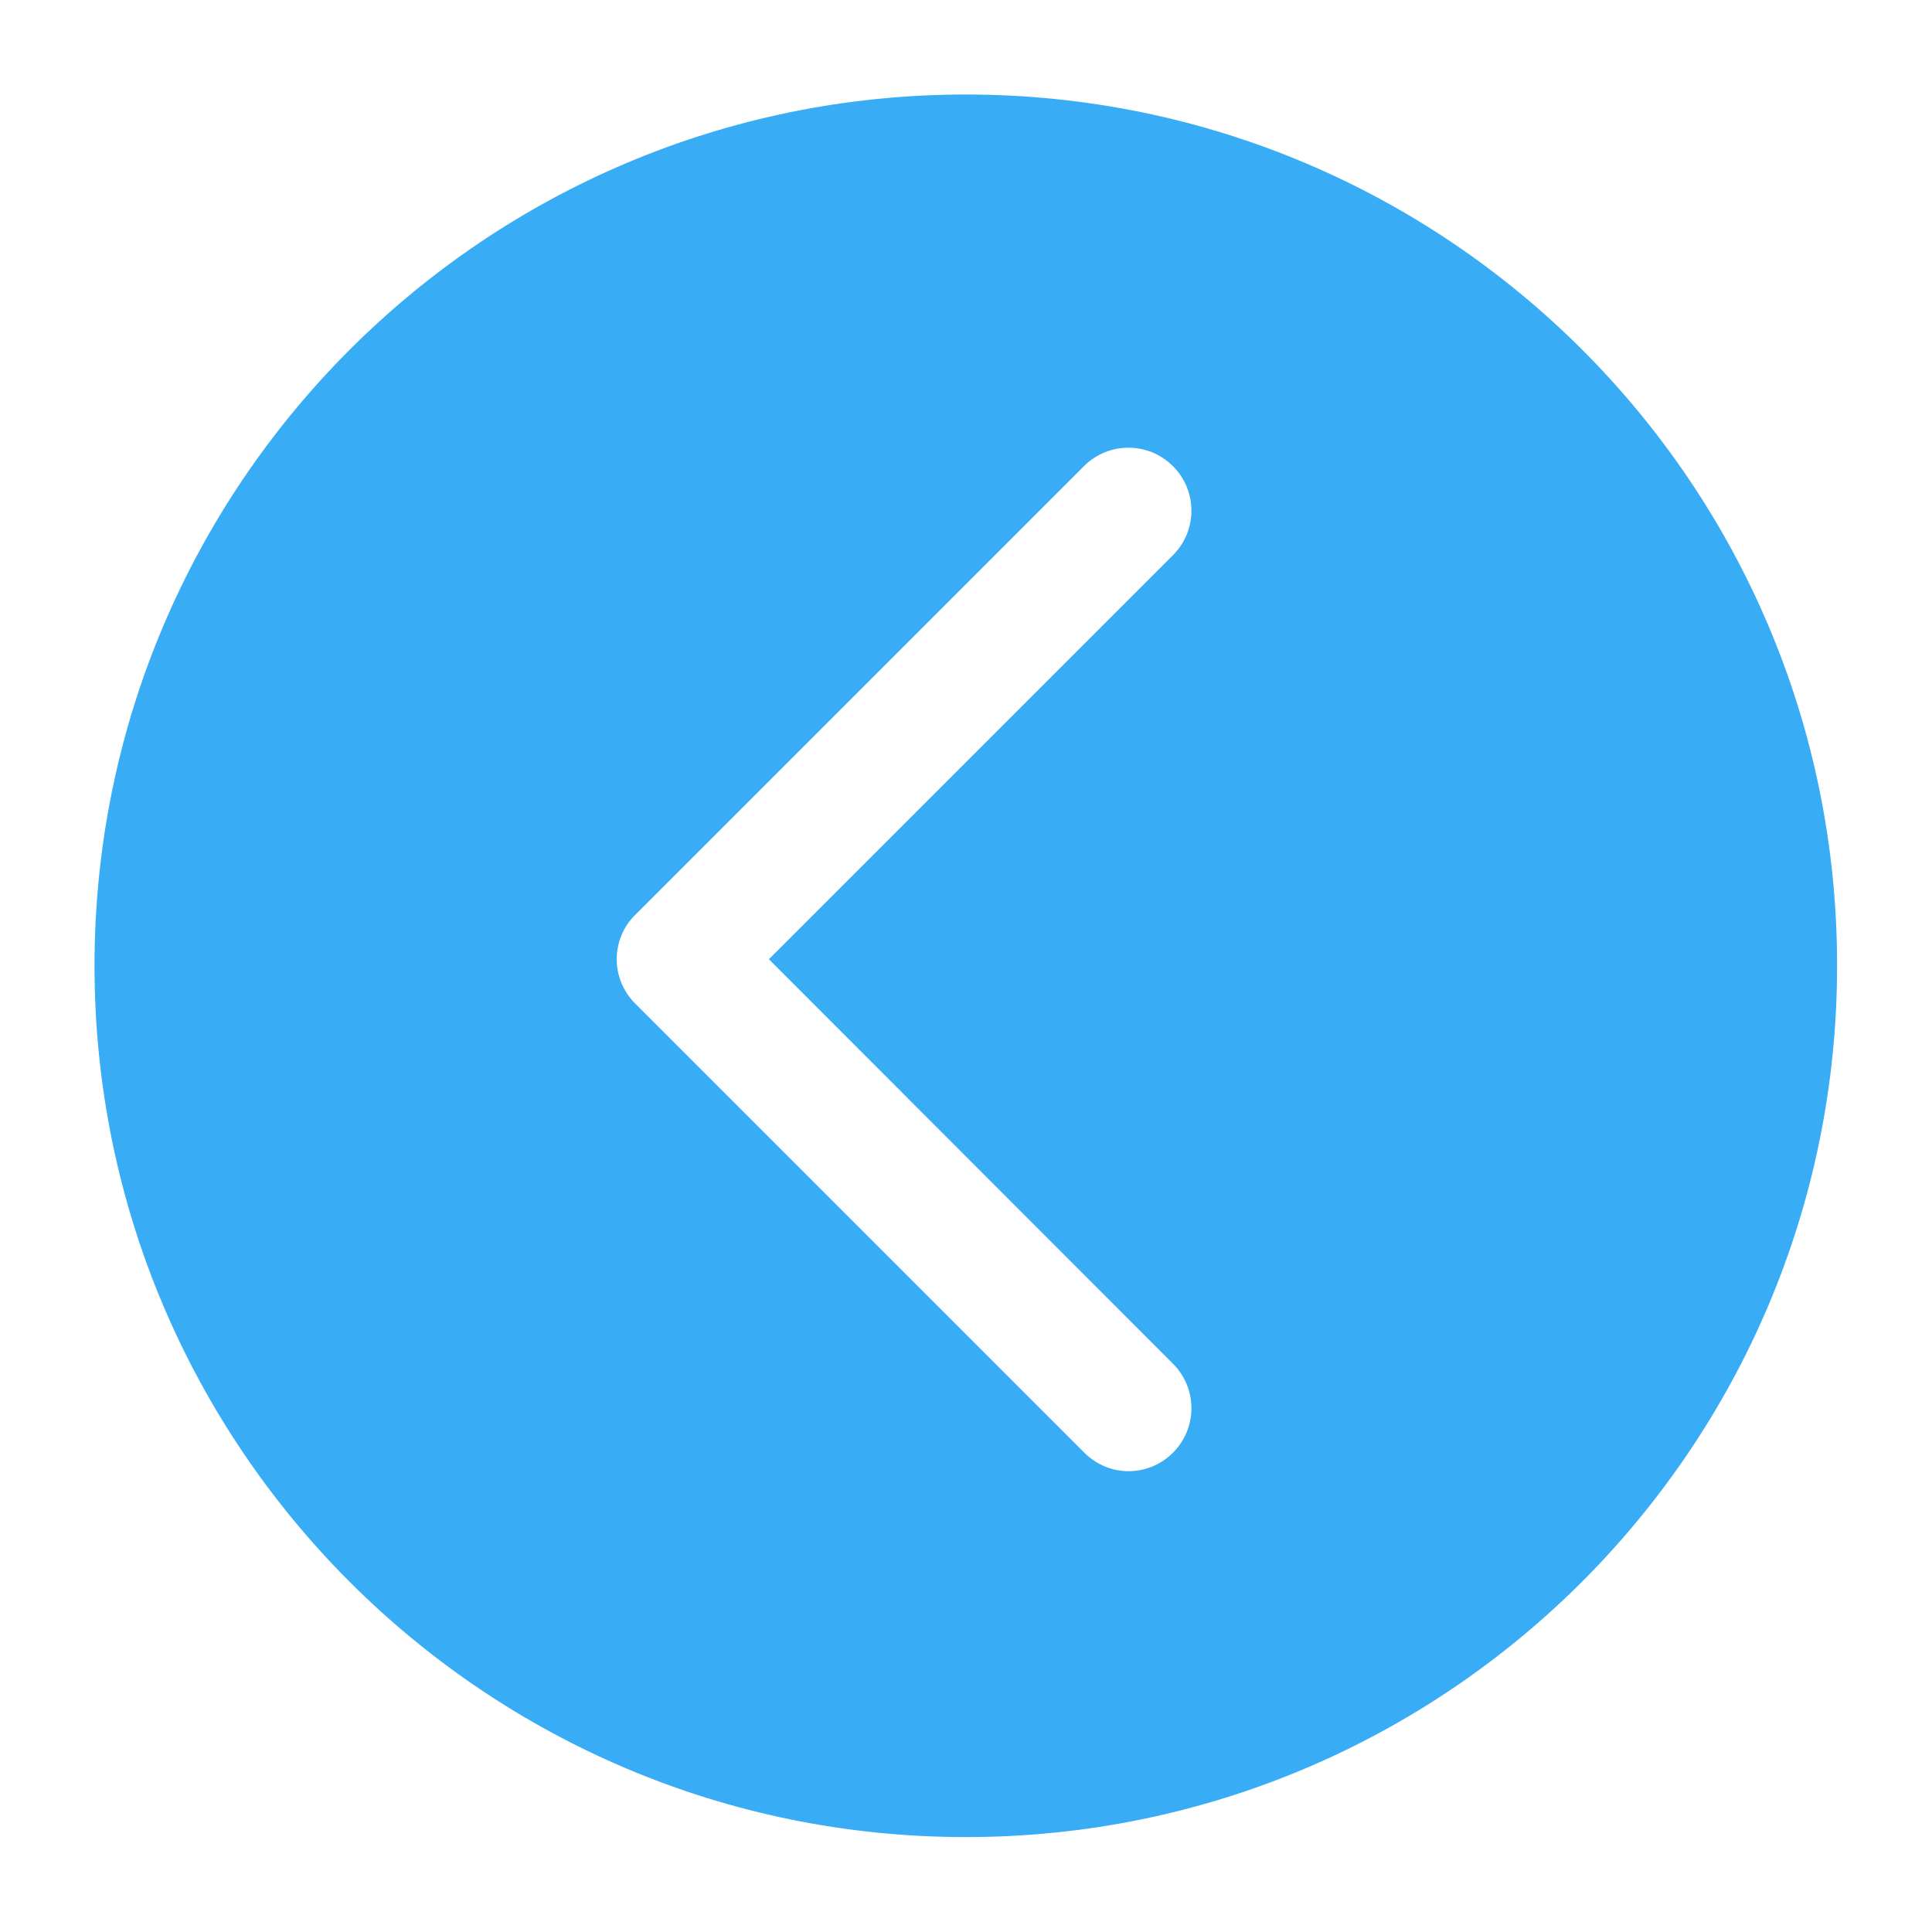 <?xml version="1.0" standalone="no"?><!DOCTYPE svg PUBLIC "-//W3C//DTD SVG 1.1//EN" "http://www.w3.org/Graphics/SVG/1.1/DTD/svg11.dtd"><svg t="1514622223885" class="icon" style="" viewBox="0 0 1024 1024" version="1.1" xmlns="http://www.w3.org/2000/svg" p-id="13584" xmlns:xlink="http://www.w3.org/1999/xlink" width="20" height="20"><defs><style type="text/css"></style></defs><path d="M511.891 50.094c-255.033 0-461.799 206.766-461.799 461.799s206.766 461.799 461.799 461.799 461.799-206.766 461.799-461.799c0.219-255.033-206.548-461.799-461.799-461.799zM621.689 722.787c13.049 13.049 13.049 34.134 0 47.183-6.522 6.522-15.002 9.782-23.482 9.782-8.48 0-16.96-3.261-23.482-9.782l-238.074-238.074c-6.304-6.304-9.782-14.783-9.782-23.482 0-8.698 3.478-17.393 9.782-23.482l237.857-237.857c13.049-13.049 34.134-13.049 47.183 0s13.049 34.134 0 47.183l-214.156 214.156 214.156 214.375z" p-id="13585" fill="#38acf4"></path></svg>